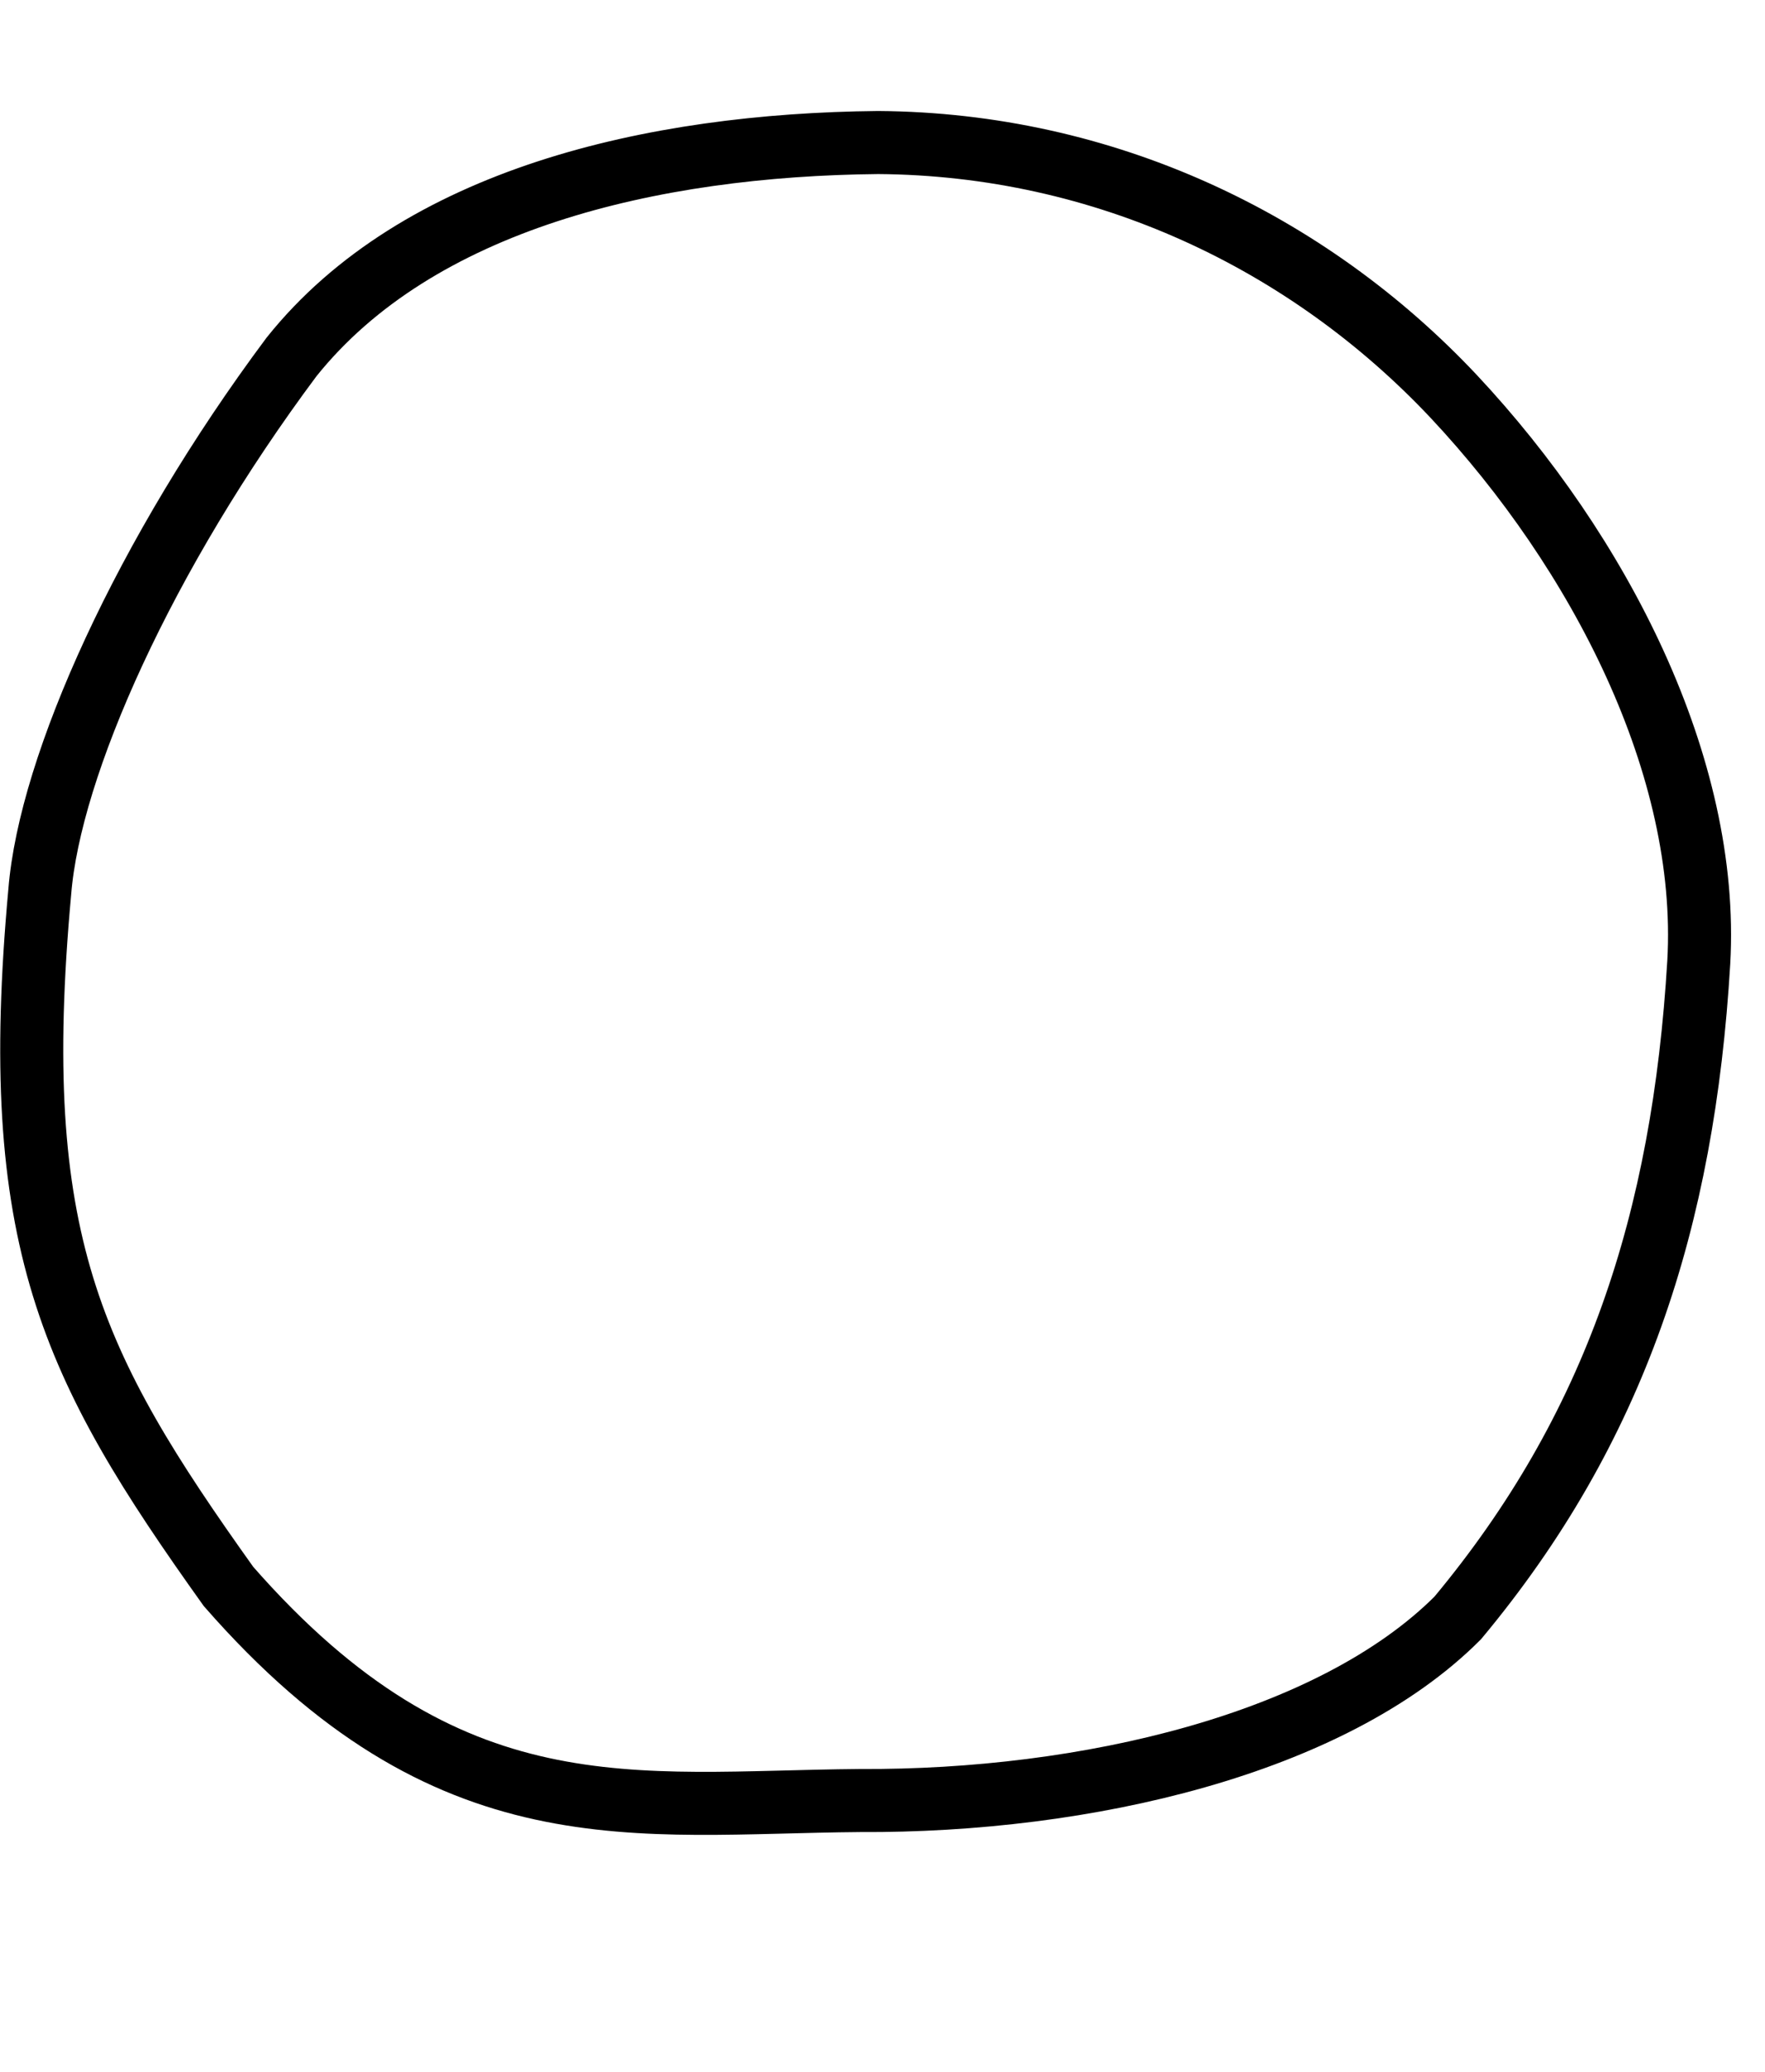 <?xml version="1.0" encoding="utf-8"?>
<svg xmlns="http://www.w3.org/2000/svg" width="50px" viewBox="-28.25 -28.8 56 58.68">
	<g fill="none" stroke-width="2" stroke="hsl(335, 77%, 50%)" stroke-linecap="round">
		<path d="M -0.39 -27.8 C 6.78 -27.75 13.24 -24.67 17.87 -19.75 C 22.51 -14.8 26 -8 25.649 -1.802 C 25.16 6.41 23 13 18 19 C 14 23 6.2 24.83 -0.97 24.79 C -8.15 24.85 -14 26 -21 18 C -26 11 -28 7 -26.988 -4.036 C -26.67 -8.03 -23.67 -14.74 -19 -21 C -15 -26 -7.57 -27.73 -0.39 -27.8" stroke-dasharray="0 0"></path>
	</g>
</svg>